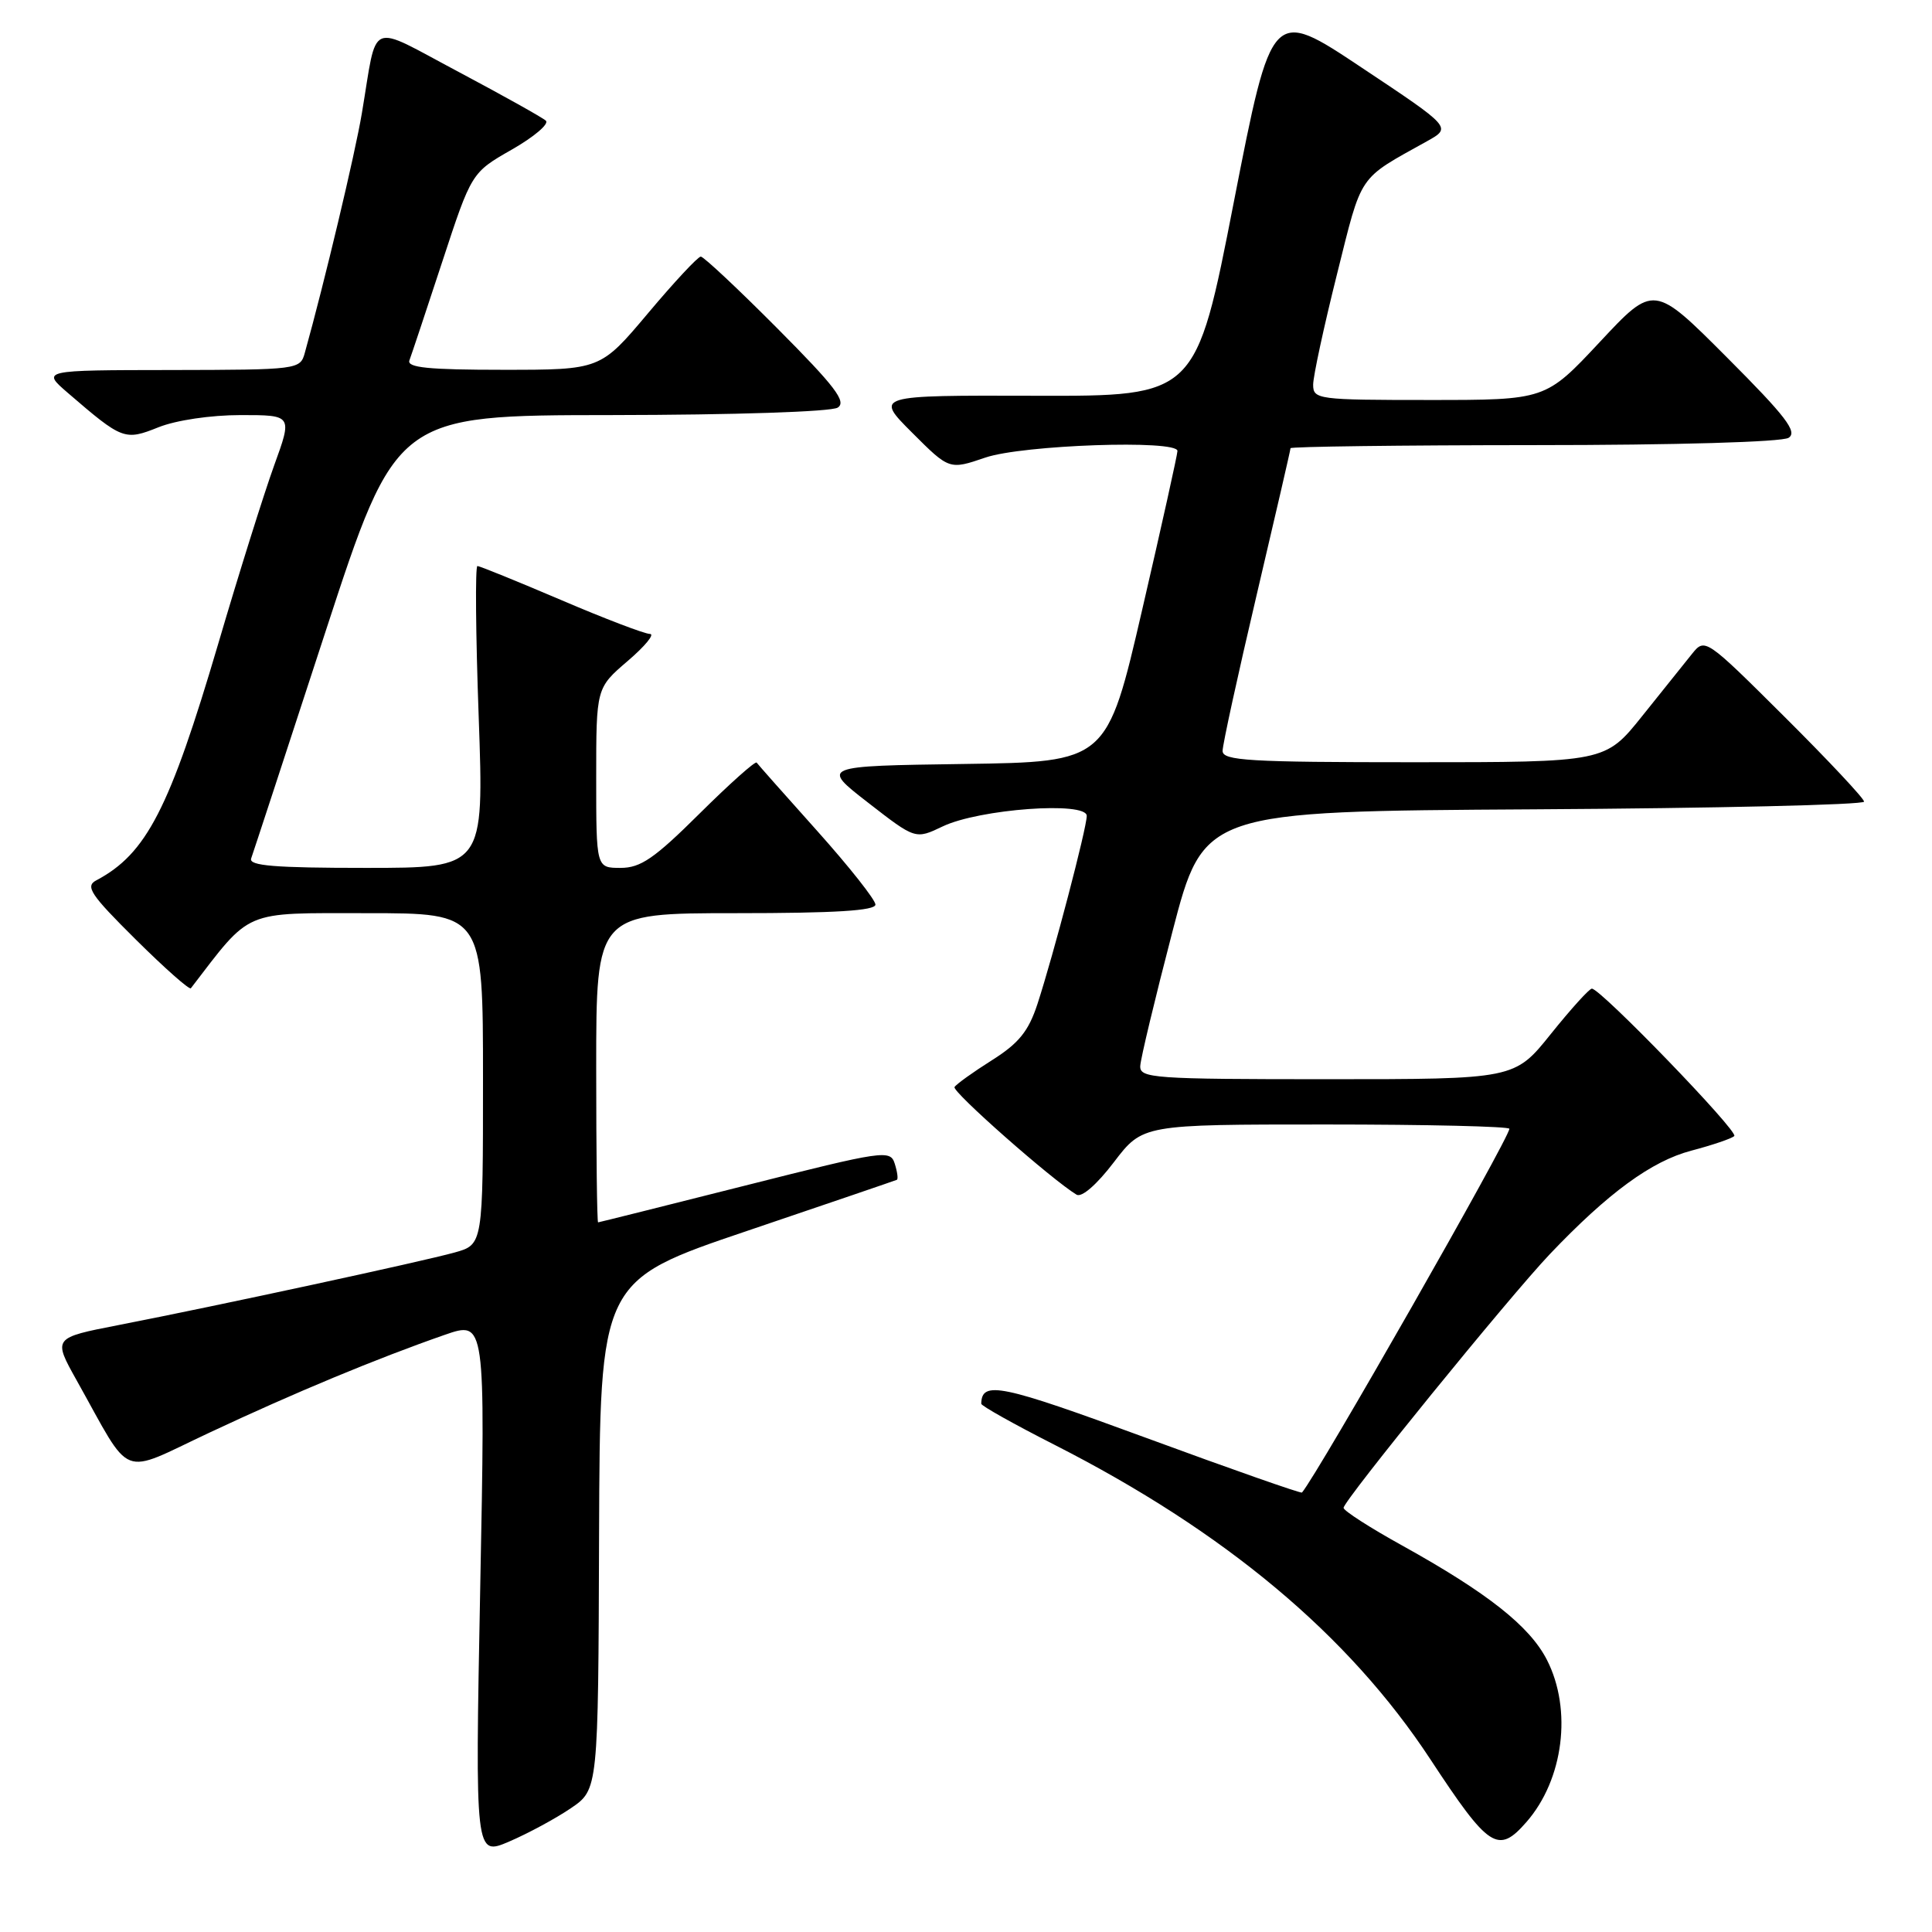 <?xml version="1.0" encoding="UTF-8" standalone="no"?>
<!DOCTYPE svg PUBLIC "-//W3C//DTD SVG 1.1//EN" "http://www.w3.org/Graphics/SVG/1.1/DTD/svg11.dtd" >
<svg xmlns="http://www.w3.org/2000/svg" xmlns:xlink="http://www.w3.org/1999/xlink" version="1.1" viewBox="0 0 256 256">
 <g >
 <path fill="currentColor"
d=" M 75.64 239.60 C 79.27 237.13 79.27 237.13 79.38 203.42 C 79.50 169.70 79.50 169.70 99.00 163.10 C 109.72 159.47 118.65 156.42 118.84 156.33 C 119.03 156.23 118.90 155.27 118.56 154.20 C 117.97 152.32 117.16 152.44 98.72 157.10 C 88.15 159.77 79.39 161.96 79.25 161.97 C 79.11 161.99 79.00 152.78 79.00 141.50 C 79.00 121.00 79.00 121.00 97.50 121.00 C 110.64 121.00 116.00 120.67 116.00 119.86 C 116.00 119.24 112.53 114.85 108.29 110.11 C 104.05 105.38 100.44 101.30 100.26 101.05 C 100.09 100.81 96.68 103.85 92.70 107.80 C 86.71 113.75 84.89 115.00 82.23 115.00 C 79.00 115.00 79.00 115.00 79.00 103.08 C 79.00 91.16 79.00 91.16 83.18 87.58 C 85.48 85.61 86.80 84.00 86.12 84.00 C 85.43 84.00 80.13 81.98 74.34 79.50 C 68.54 77.03 63.56 75.00 63.26 75.00 C 62.96 75.00 63.03 84.00 63.43 95.00 C 64.14 115.00 64.14 115.00 48.49 115.00 C 36.39 115.00 32.94 114.72 33.28 113.75 C 33.53 113.06 37.95 99.57 43.11 83.76 C 52.50 55.02 52.50 55.02 81.00 55.00 C 97.34 54.98 110.14 54.56 111.00 54.01 C 112.21 53.24 110.66 51.21 103.02 43.53 C 97.81 38.29 93.23 34.00 92.86 34.00 C 92.48 34.00 89.34 37.37 85.87 41.50 C 79.56 49.00 79.56 49.00 66.67 49.00 C 56.78 49.00 53.89 48.71 54.25 47.75 C 54.51 47.06 56.47 41.18 58.60 34.69 C 62.48 22.87 62.48 22.87 67.82 19.82 C 70.76 18.14 72.79 16.42 72.33 15.99 C 71.87 15.57 66.68 12.67 60.79 9.54 C 48.57 3.07 50.07 2.43 47.95 15.00 C 47.05 20.38 42.99 37.43 40.39 46.75 C 39.78 48.97 39.54 49.00 22.63 49.03 C 5.50 49.05 5.50 49.05 9.00 52.07 C 16.22 58.29 16.52 58.41 21.01 56.61 C 23.35 55.68 27.93 55.00 31.90 55.00 C 38.75 55.00 38.75 55.00 36.32 61.69 C 34.99 65.37 31.65 75.99 28.92 85.29 C 22.46 107.20 19.41 113.13 12.76 116.65 C 11.26 117.44 11.98 118.53 17.98 124.48 C 21.81 128.28 25.10 131.19 25.29 130.95 C 33.39 120.41 32.01 121.00 48.62 121.00 C 64.00 121.00 64.00 121.00 64.00 142.95 C 64.00 164.91 64.00 164.91 60.25 165.96 C 55.99 167.15 28.89 173.01 15.75 175.57 C 7.01 177.27 7.01 177.27 10.15 182.89 C 17.64 196.27 15.67 195.49 27.78 189.82 C 39.07 184.52 49.90 180.02 58.91 176.88 C 64.32 175.00 64.32 175.00 63.63 210.47 C 62.95 245.95 62.95 245.95 67.48 244.01 C 69.97 242.94 73.64 240.96 75.64 239.60 Z  M 202.26 241.43 C 207.18 235.80 208.35 226.56 204.98 219.95 C 202.70 215.48 197.11 211.07 185.78 204.78 C 181.53 202.43 178.05 200.19 178.03 199.80 C 177.99 198.89 200.06 171.75 205.37 166.17 C 213.10 158.05 218.83 153.86 224.10 152.47 C 226.91 151.73 229.47 150.86 229.80 150.53 C 230.40 149.94 212.09 131.00 210.93 131.00 C 210.59 131.00 208.15 133.70 205.50 137.00 C 200.69 143.00 200.69 143.00 175.84 143.00 C 152.82 143.00 151.01 142.87 151.09 141.25 C 151.13 140.29 153.05 132.30 155.34 123.50 C 159.50 107.50 159.50 107.50 203.25 107.24 C 227.31 107.10 247.00 106.64 247.00 106.22 C 247.00 105.81 242.26 100.75 236.46 94.98 C 226.00 84.57 225.91 84.52 224.21 86.63 C 223.27 87.80 220.30 91.51 217.60 94.88 C 212.70 101.00 212.70 101.00 187.35 101.00 C 165.48 101.00 162.00 100.79 162.00 99.50 C 162.00 98.67 164.03 89.40 166.50 78.89 C 168.97 68.38 171.00 59.61 171.00 59.39 C 171.00 59.18 185.51 58.99 203.25 58.98 C 222.13 58.98 236.12 58.57 237.00 58.01 C 238.21 57.23 236.63 55.17 228.82 47.35 C 219.14 37.65 219.14 37.65 211.97 45.33 C 204.80 53.00 204.80 53.00 189.40 53.00 C 174.60 53.00 174.00 52.92 174.00 50.97 C 174.00 49.86 175.42 43.29 177.15 36.37 C 180.54 22.82 179.83 23.87 189.11 18.70 C 192.35 16.89 192.35 16.89 180.43 8.96 C 168.52 1.02 168.52 1.02 163.49 26.76 C 158.47 52.50 158.47 52.50 137.19 52.44 C 115.91 52.38 115.91 52.38 120.85 57.32 C 125.79 62.26 125.79 62.26 130.57 60.63 C 135.50 58.95 155.98 58.24 156.02 59.75 C 156.03 60.16 153.94 69.60 151.36 80.73 C 146.68 100.96 146.68 100.96 127.72 101.23 C 108.77 101.50 108.77 101.50 115.03 106.36 C 121.30 111.23 121.30 111.23 124.90 109.51 C 129.73 107.19 144.00 106.15 144.00 108.11 C 143.99 109.75 139.60 126.50 137.46 133.06 C 136.28 136.65 135.00 138.24 131.43 140.49 C 128.94 142.06 126.71 143.66 126.48 144.04 C 126.11 144.63 139.39 156.34 142.65 158.30 C 143.33 158.71 145.34 156.96 147.60 153.99 C 151.41 149.00 151.41 149.00 175.71 149.00 C 189.07 149.00 200.00 149.26 200.00 149.57 C 200.00 150.79 174.66 195.24 172.52 197.77 C 172.40 197.92 163.14 194.67 151.94 190.55 C 132.57 183.43 130.09 182.91 130.02 186.00 C 130.01 186.28 134.39 188.73 139.74 191.45 C 162.33 202.95 178.70 216.64 189.52 233.10 C 197.30 244.94 198.50 245.73 202.26 241.43 Z "/>
</g>
</svg>